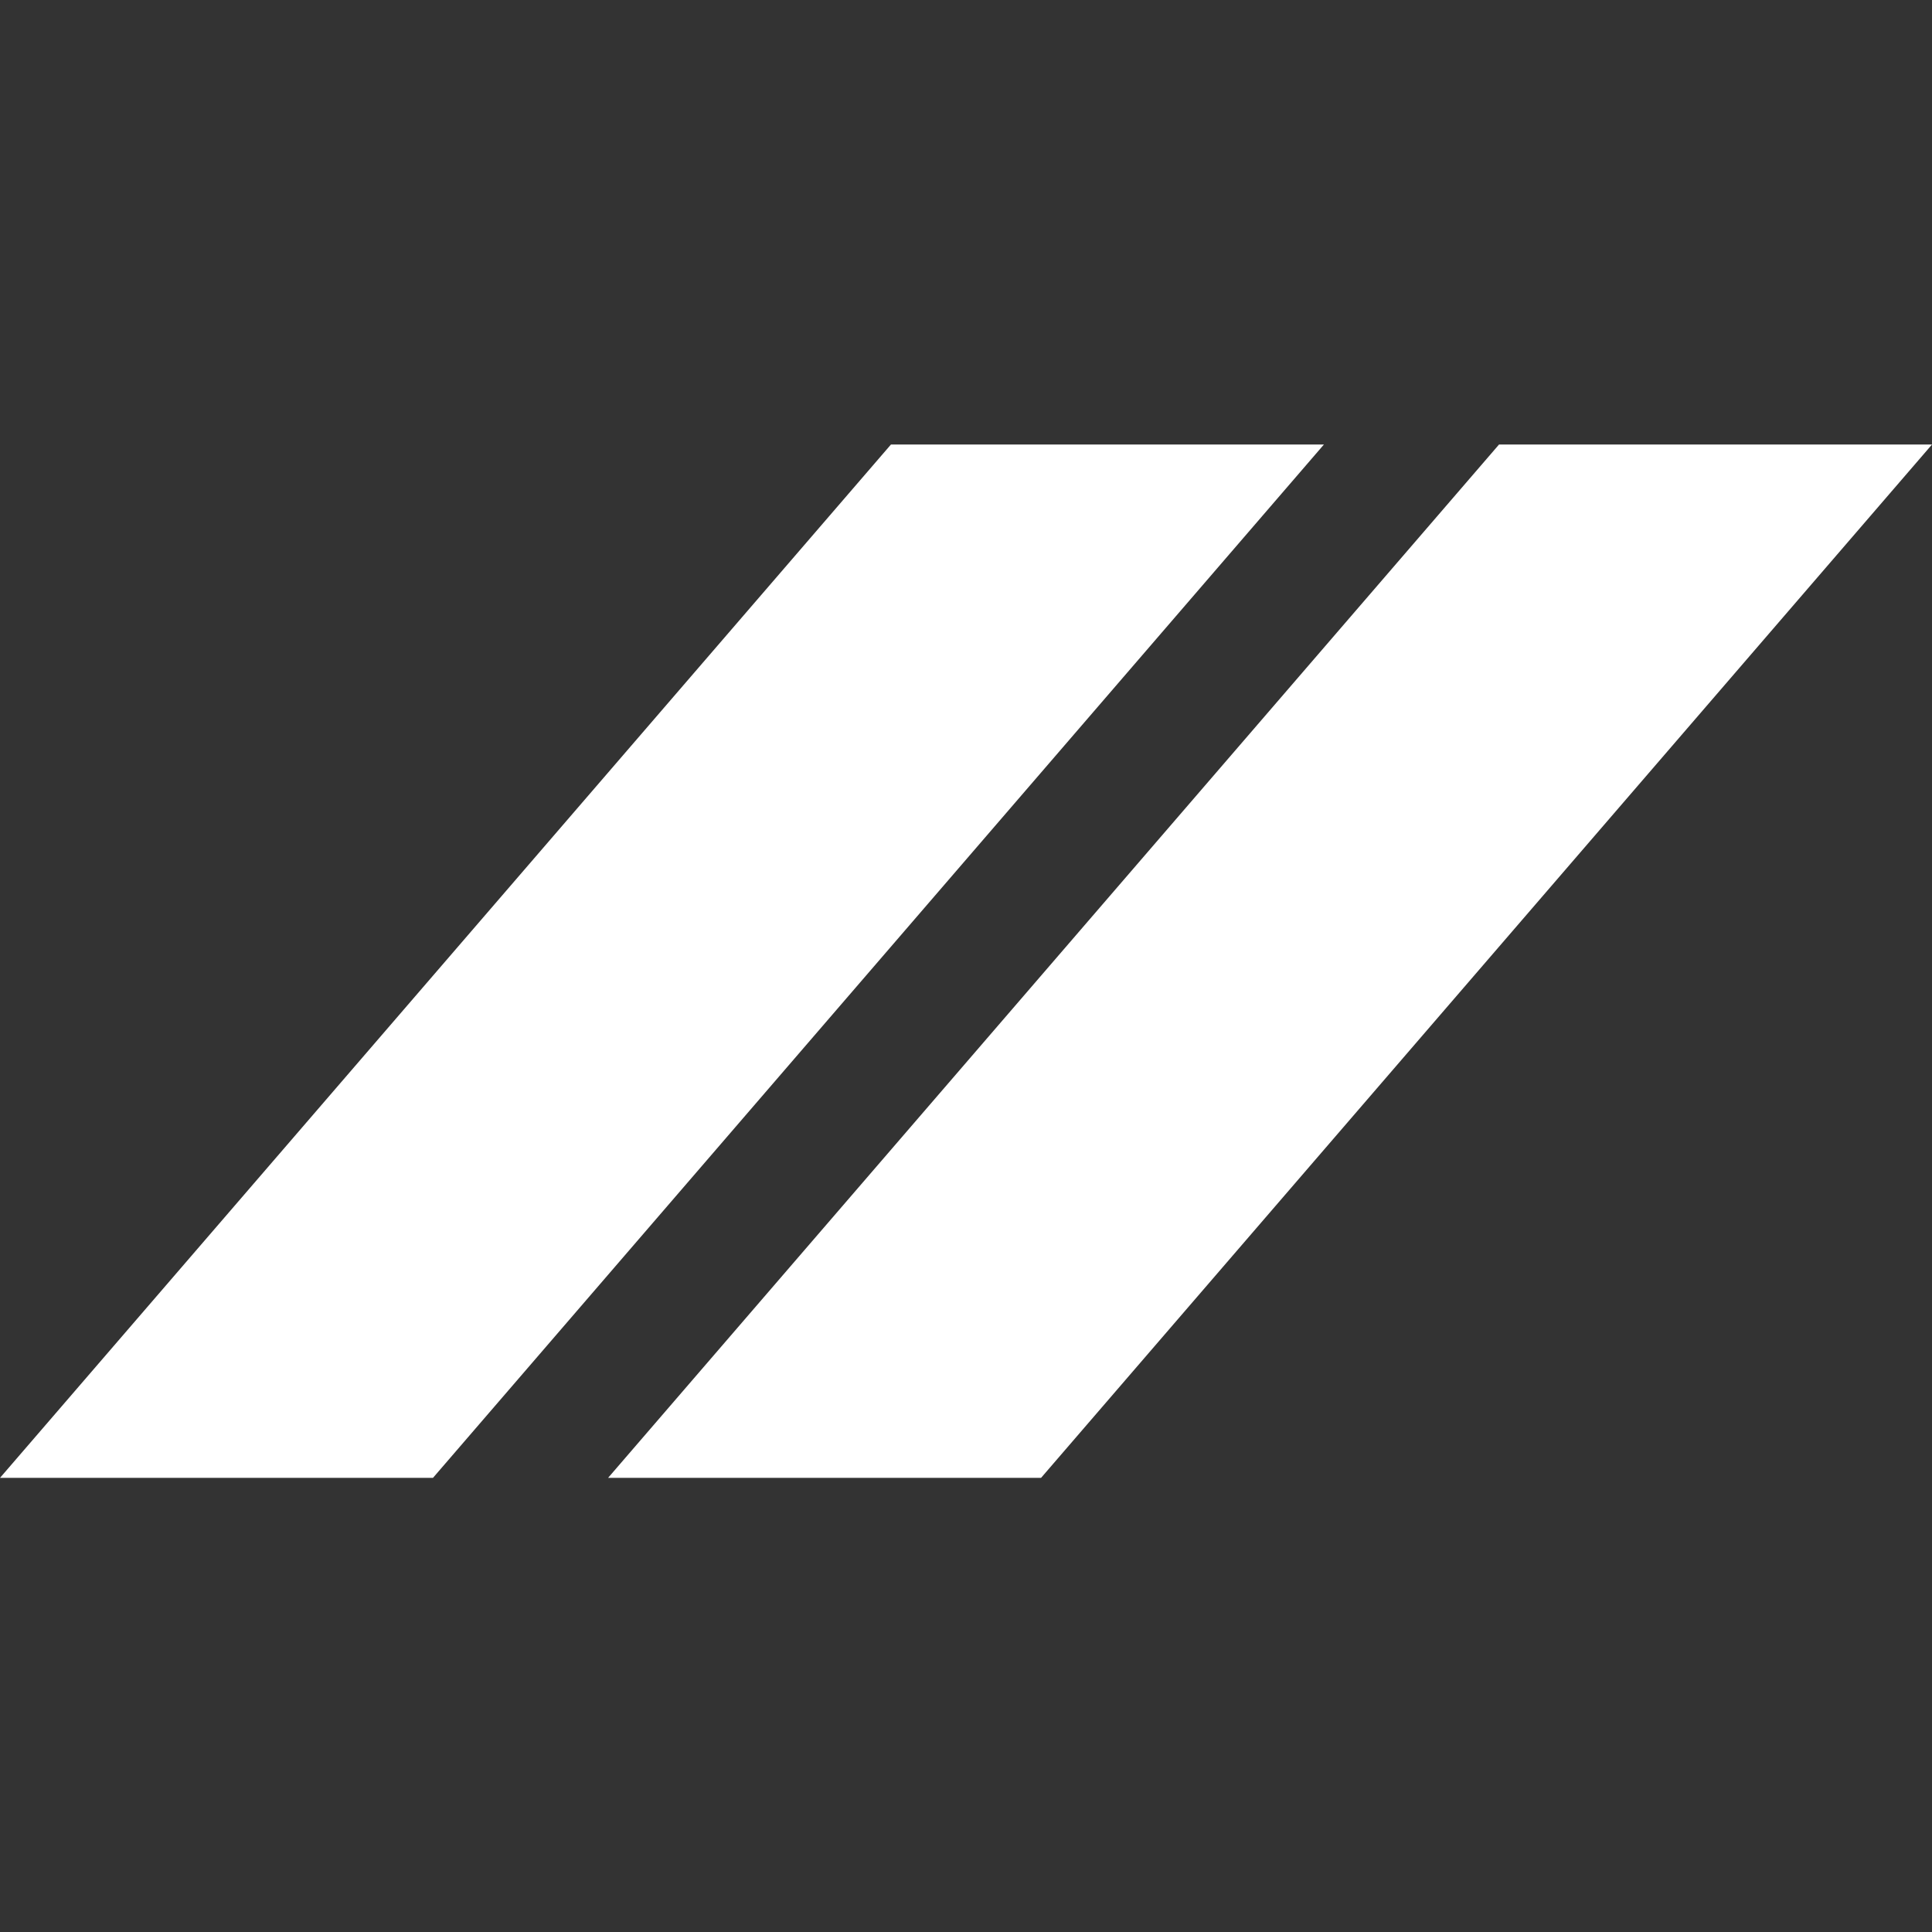 <svg xmlns="http://www.w3.org/2000/svg" xml:space="preserve" width="800" height="800" viewBox="0 0 100.4 100.4"><rect x="0" y="0" width="100.4" height="100.4" fill="#333333" stroke="none"/><path fill="#ffffff" d="m0 76.8 46.3-53.7h22.5L22.5 76.8H0zm31.6 0 46.3-53.7h22.5L54.1 76.8H31.6z"/></svg>